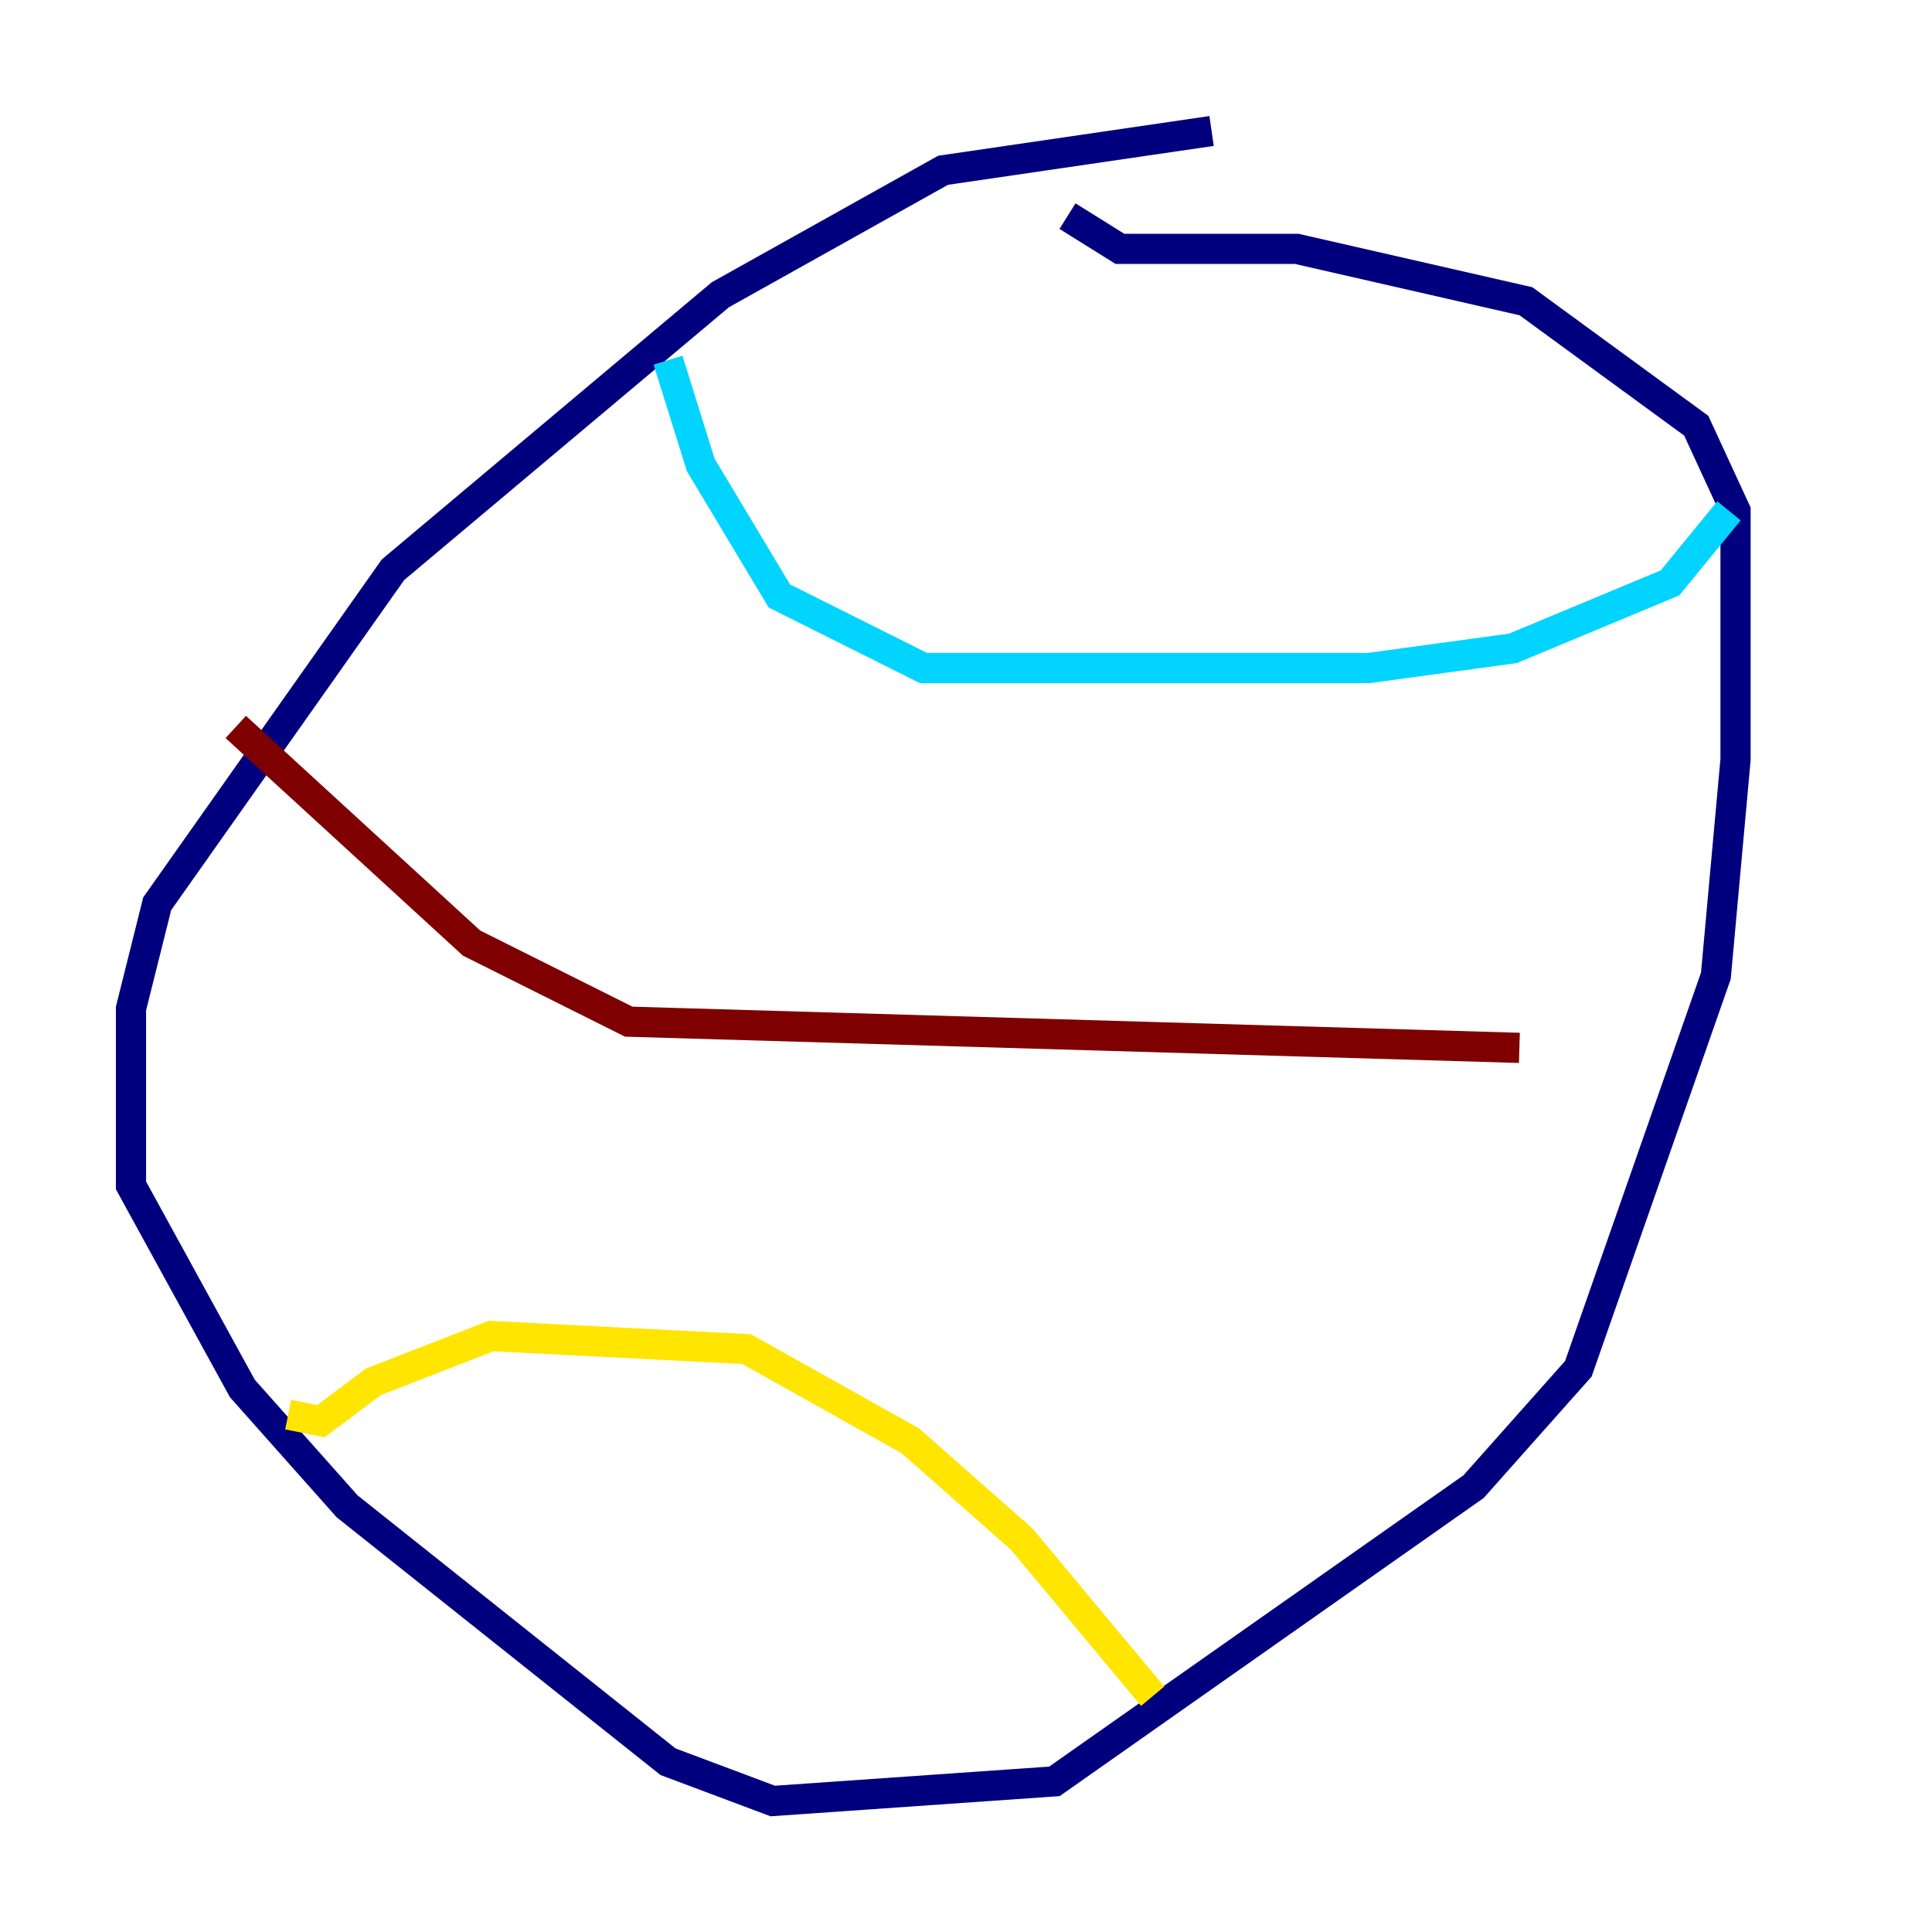 <?xml version="1.0" encoding="utf-8" ?>
<svg baseProfile="tiny" height="128" version="1.2" viewBox="0,0,128,128" width="128" xmlns="http://www.w3.org/2000/svg" xmlns:ev="http://www.w3.org/2001/xml-events" xmlns:xlink="http://www.w3.org/1999/xlink"><defs /><polyline fill="none" points="80.271,8.678 62.481,11.281 47.729,19.525 26.034,37.749 10.414,59.878 8.678,66.82 8.678,78.536 16.054,91.986 22.997,99.797 44.258,116.719 51.2,119.322 69.858,118.02 97.627,98.495 104.57,90.685 113.681,64.651 114.983,50.332 114.983,33.844 112.38,28.203 101.098,19.959 85.912,16.488 74.197,16.488 70.725,14.319" stroke="#00007f" stroke-width="2" /><polyline fill="none" points="44.258,23.864 46.427,30.807 51.634,39.485 61.18,44.258 90.685,44.258 100.231,42.956 110.644,38.617 114.549,33.844" stroke="#00d4ff" stroke-width="2" /><polyline fill="none" points="76.366,112.38 67.688,101.966 60.312,95.458 49.464,89.383 32.542,88.515 24.732,91.552 21.261,94.156 19.091,93.722" stroke="#ffe500" stroke-width="2" /><polyline fill="none" points="15.62,48.163 31.241,62.481 41.654,67.688 100.664,69.424" stroke="#7f0000" stroke-width="2" /></svg>